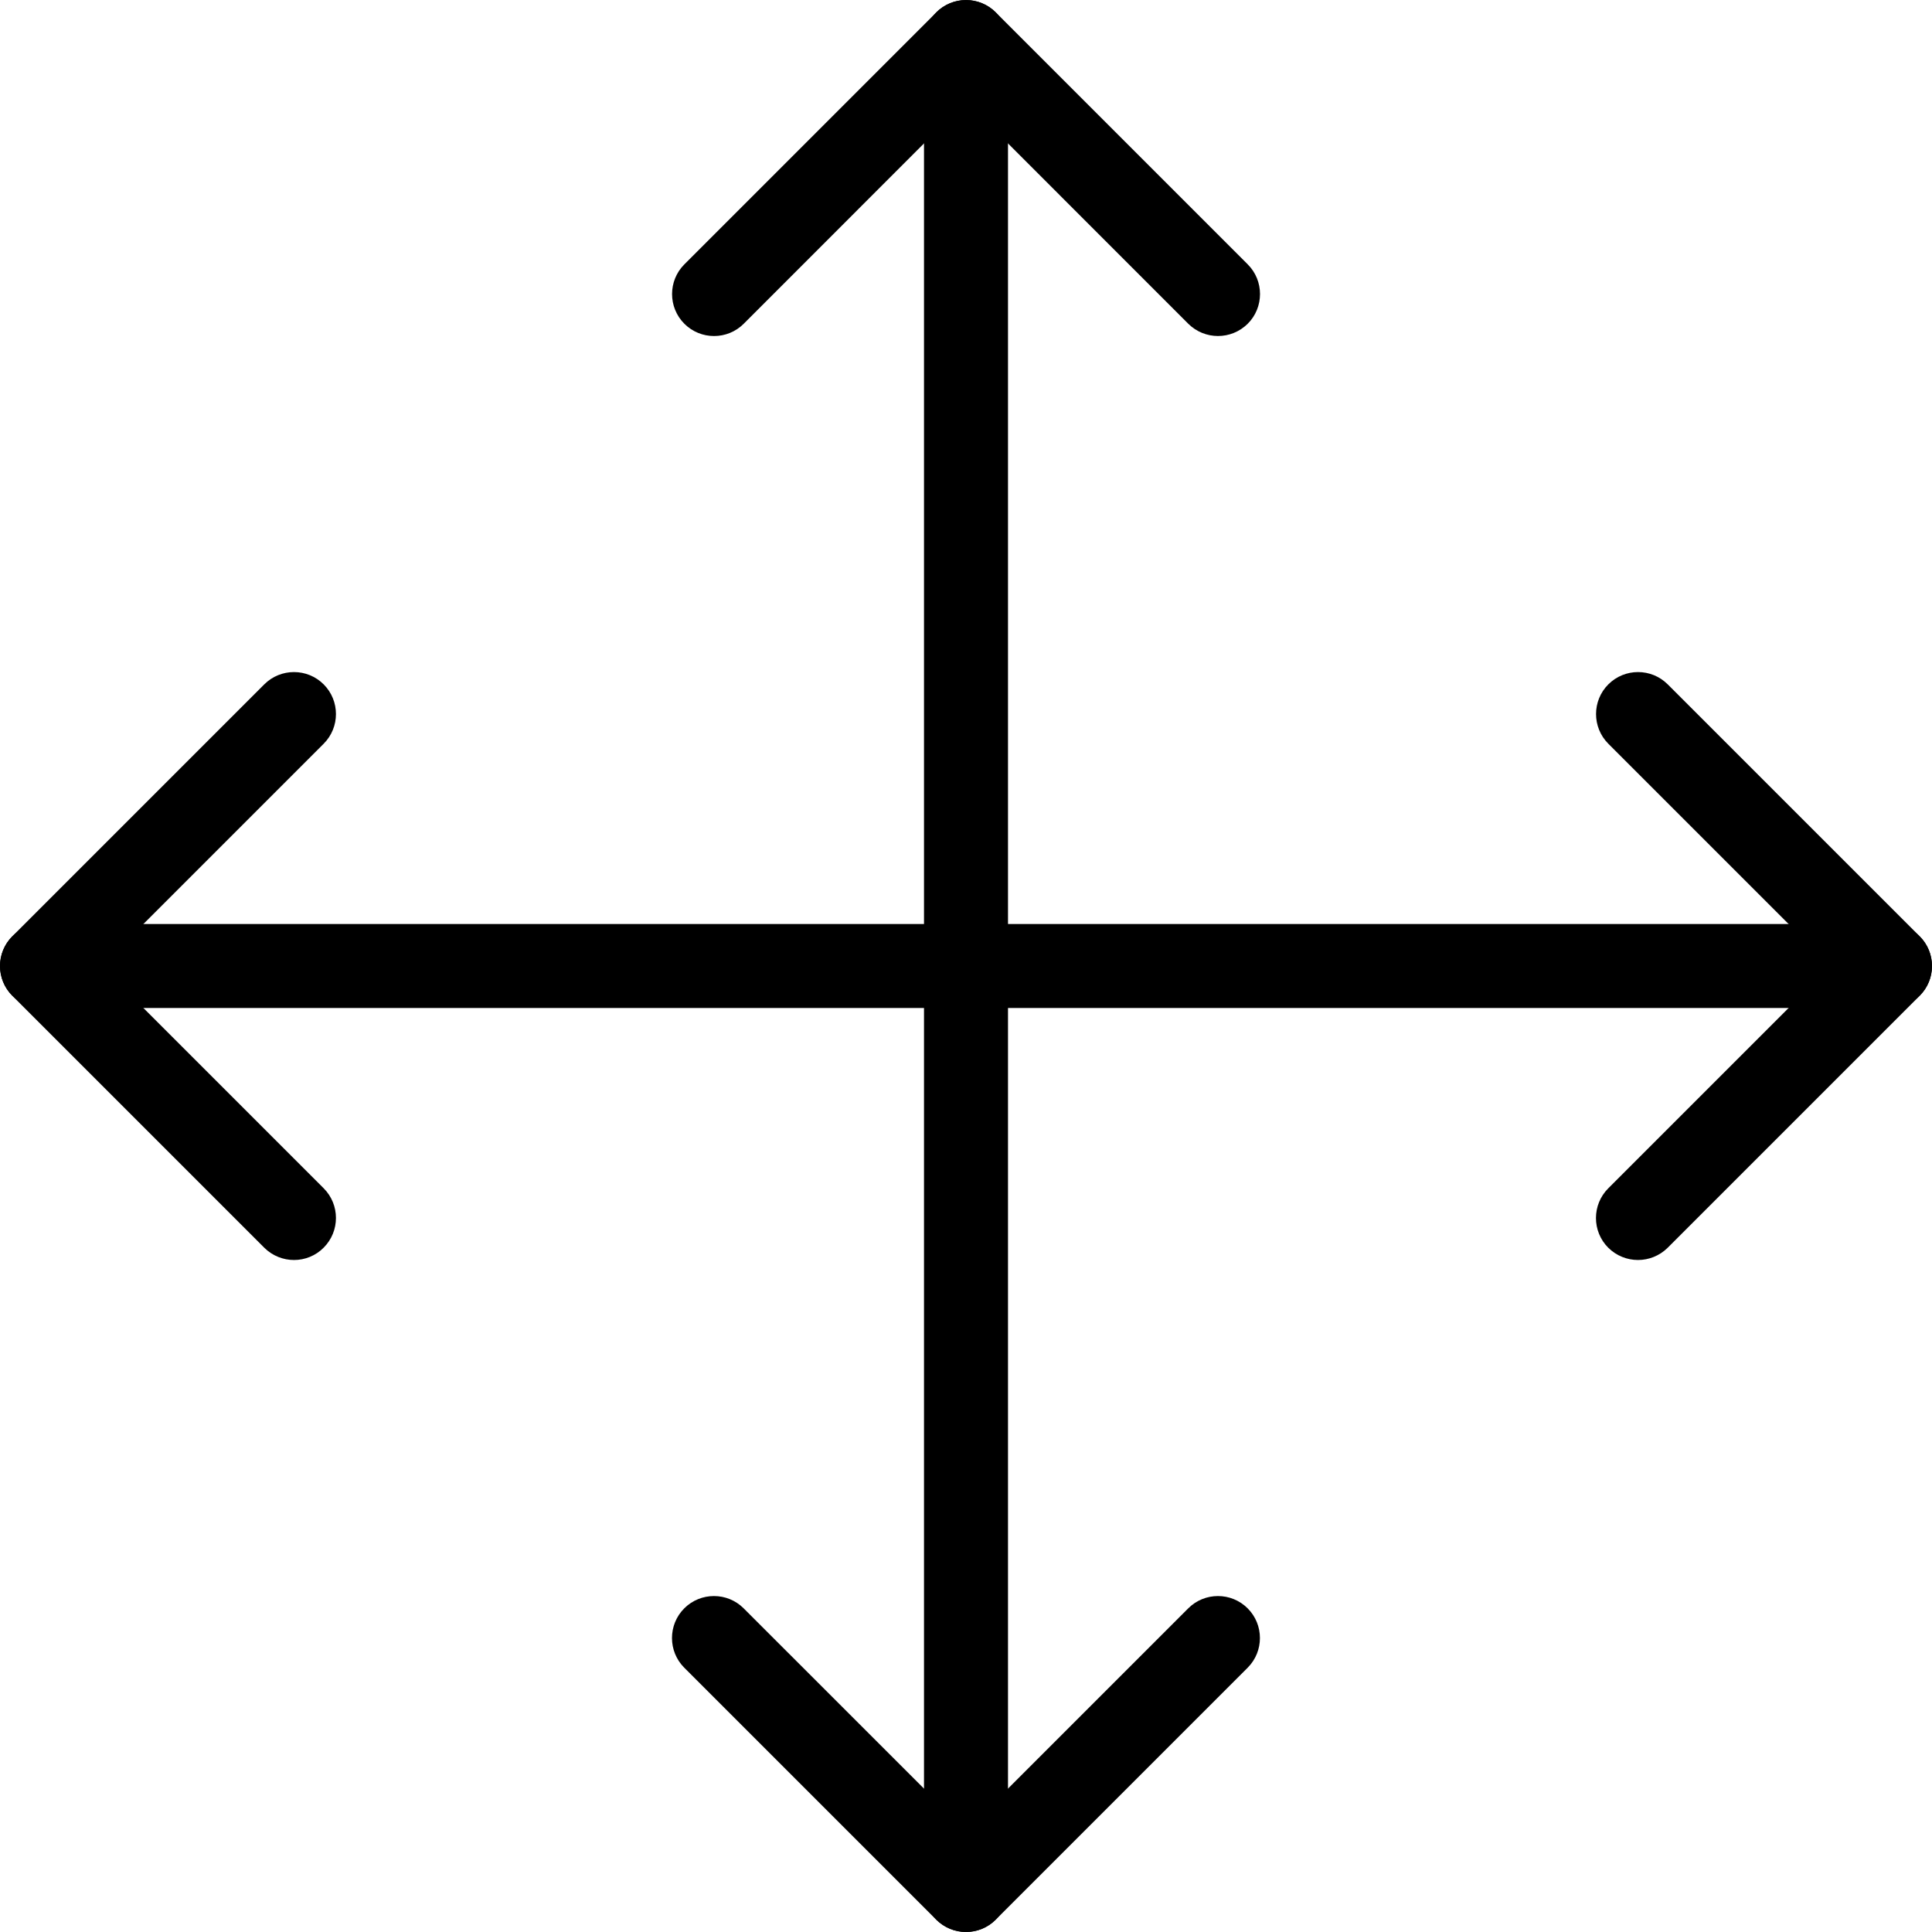 <?xml version="1.0" encoding="iso-8859-1"?>
<!-- Generator: Adobe Illustrator 19.0.0, SVG Export Plug-In . SVG Version: 6.00 Build 0)  -->
<svg version="1.1" id="Capa_1" xmlns="http://www.w3.org/2000/svg" xmlns:xlink="http://www.w3.org/1999/xlink" x="0px" y="0px"
	 viewBox="0 0 490.677 490.677" style="enable-background:new 0 0 490.677 490.677;" xml:space="preserve">
<g>
	<g>
		<path d="M245.339,0.005c-5.888,0-10.667,4.779-10.667,10.667v469.333c0,5.888,4.779,10.667,10.667,10.667
			s10.667-4.779,10.667-10.667V10.672C256.005,4.784,251.227,0.005,245.339,0.005z"/>
	</g>
</g>
<g>
	<g>
		<path d="M480.005,234.672H10.672c-5.888,0-10.667,4.779-10.667,10.667s4.779,10.667,10.667,10.667h469.333
			c5.888,0,10.667-4.779,10.667-10.667S485.893,234.672,480.005,234.672z"/>
	</g>
</g>
<g>
	<g>
		<path d="M316.891,67.141l-64-64c-4.16-4.16-10.923-4.16-15.083,0l-64,64c-4.16,4.16-4.16,10.923,0,15.083
			c4.16,4.16,10.923,4.16,15.083,0l56.448-56.469l56.448,56.469c2.091,2.069,4.821,3.115,7.552,3.115s5.461-1.045,7.552-3.115
			C321.051,78.064,321.051,71.301,316.891,67.141z"/>
	</g>
</g>
<g>
	<g>
		<path d="M316.869,408.475c-4.16-4.16-10.923-4.16-15.083,0l-56.448,56.448l-56.469-56.448c-4.16-4.16-10.923-4.16-15.083,0
			s-4.16,10.923,0,15.083l64,64c2.091,2.069,4.821,3.115,7.552,3.115s5.461-1.045,7.531-3.115l64-64
			C321.029,419.397,321.029,412.635,316.869,408.475z"/>
	</g>
</g>
<g>
	<g>
		<path d="M487.557,237.808l-64-64c-4.16-4.16-10.923-4.16-15.083,0c-4.16,4.16-4.16,10.923,0,15.083l56.448,56.448l-56.469,56.469
			c-4.16,4.16-4.16,10.923,0,15.083c2.091,2.069,4.821,3.115,7.552,3.115s5.461-1.045,7.552-3.115l64-64
			C491.717,248.731,491.717,241.968,487.557,237.808z"/>
	</g>
</g>
<g>
	<g>
		<path d="M25.755,245.339l56.448-56.448c4.16-4.16,4.16-10.923,0-15.083c-4.16-4.16-10.923-4.16-15.083,0l-64,64
			c-4.16,4.16-4.16,10.923,0,15.083l64,64c2.091,2.069,4.821,3.115,7.552,3.115c2.731,0,5.461-1.045,7.531-3.136
			c4.16-4.16,4.16-10.923,0-15.083L25.755,245.339z"/>
	</g>
</g>
<g>
</g>
<g>
</g>
<g>
</g>
<g>
</g>
<g>
</g>
<g>
</g>
<g>
</g>
<g>
</g>
<g>
</g>
<g>
</g>
<g>
</g>
<g>
</g>
<g>
</g>
<g>
</g>
<g>
</g>
</svg>
